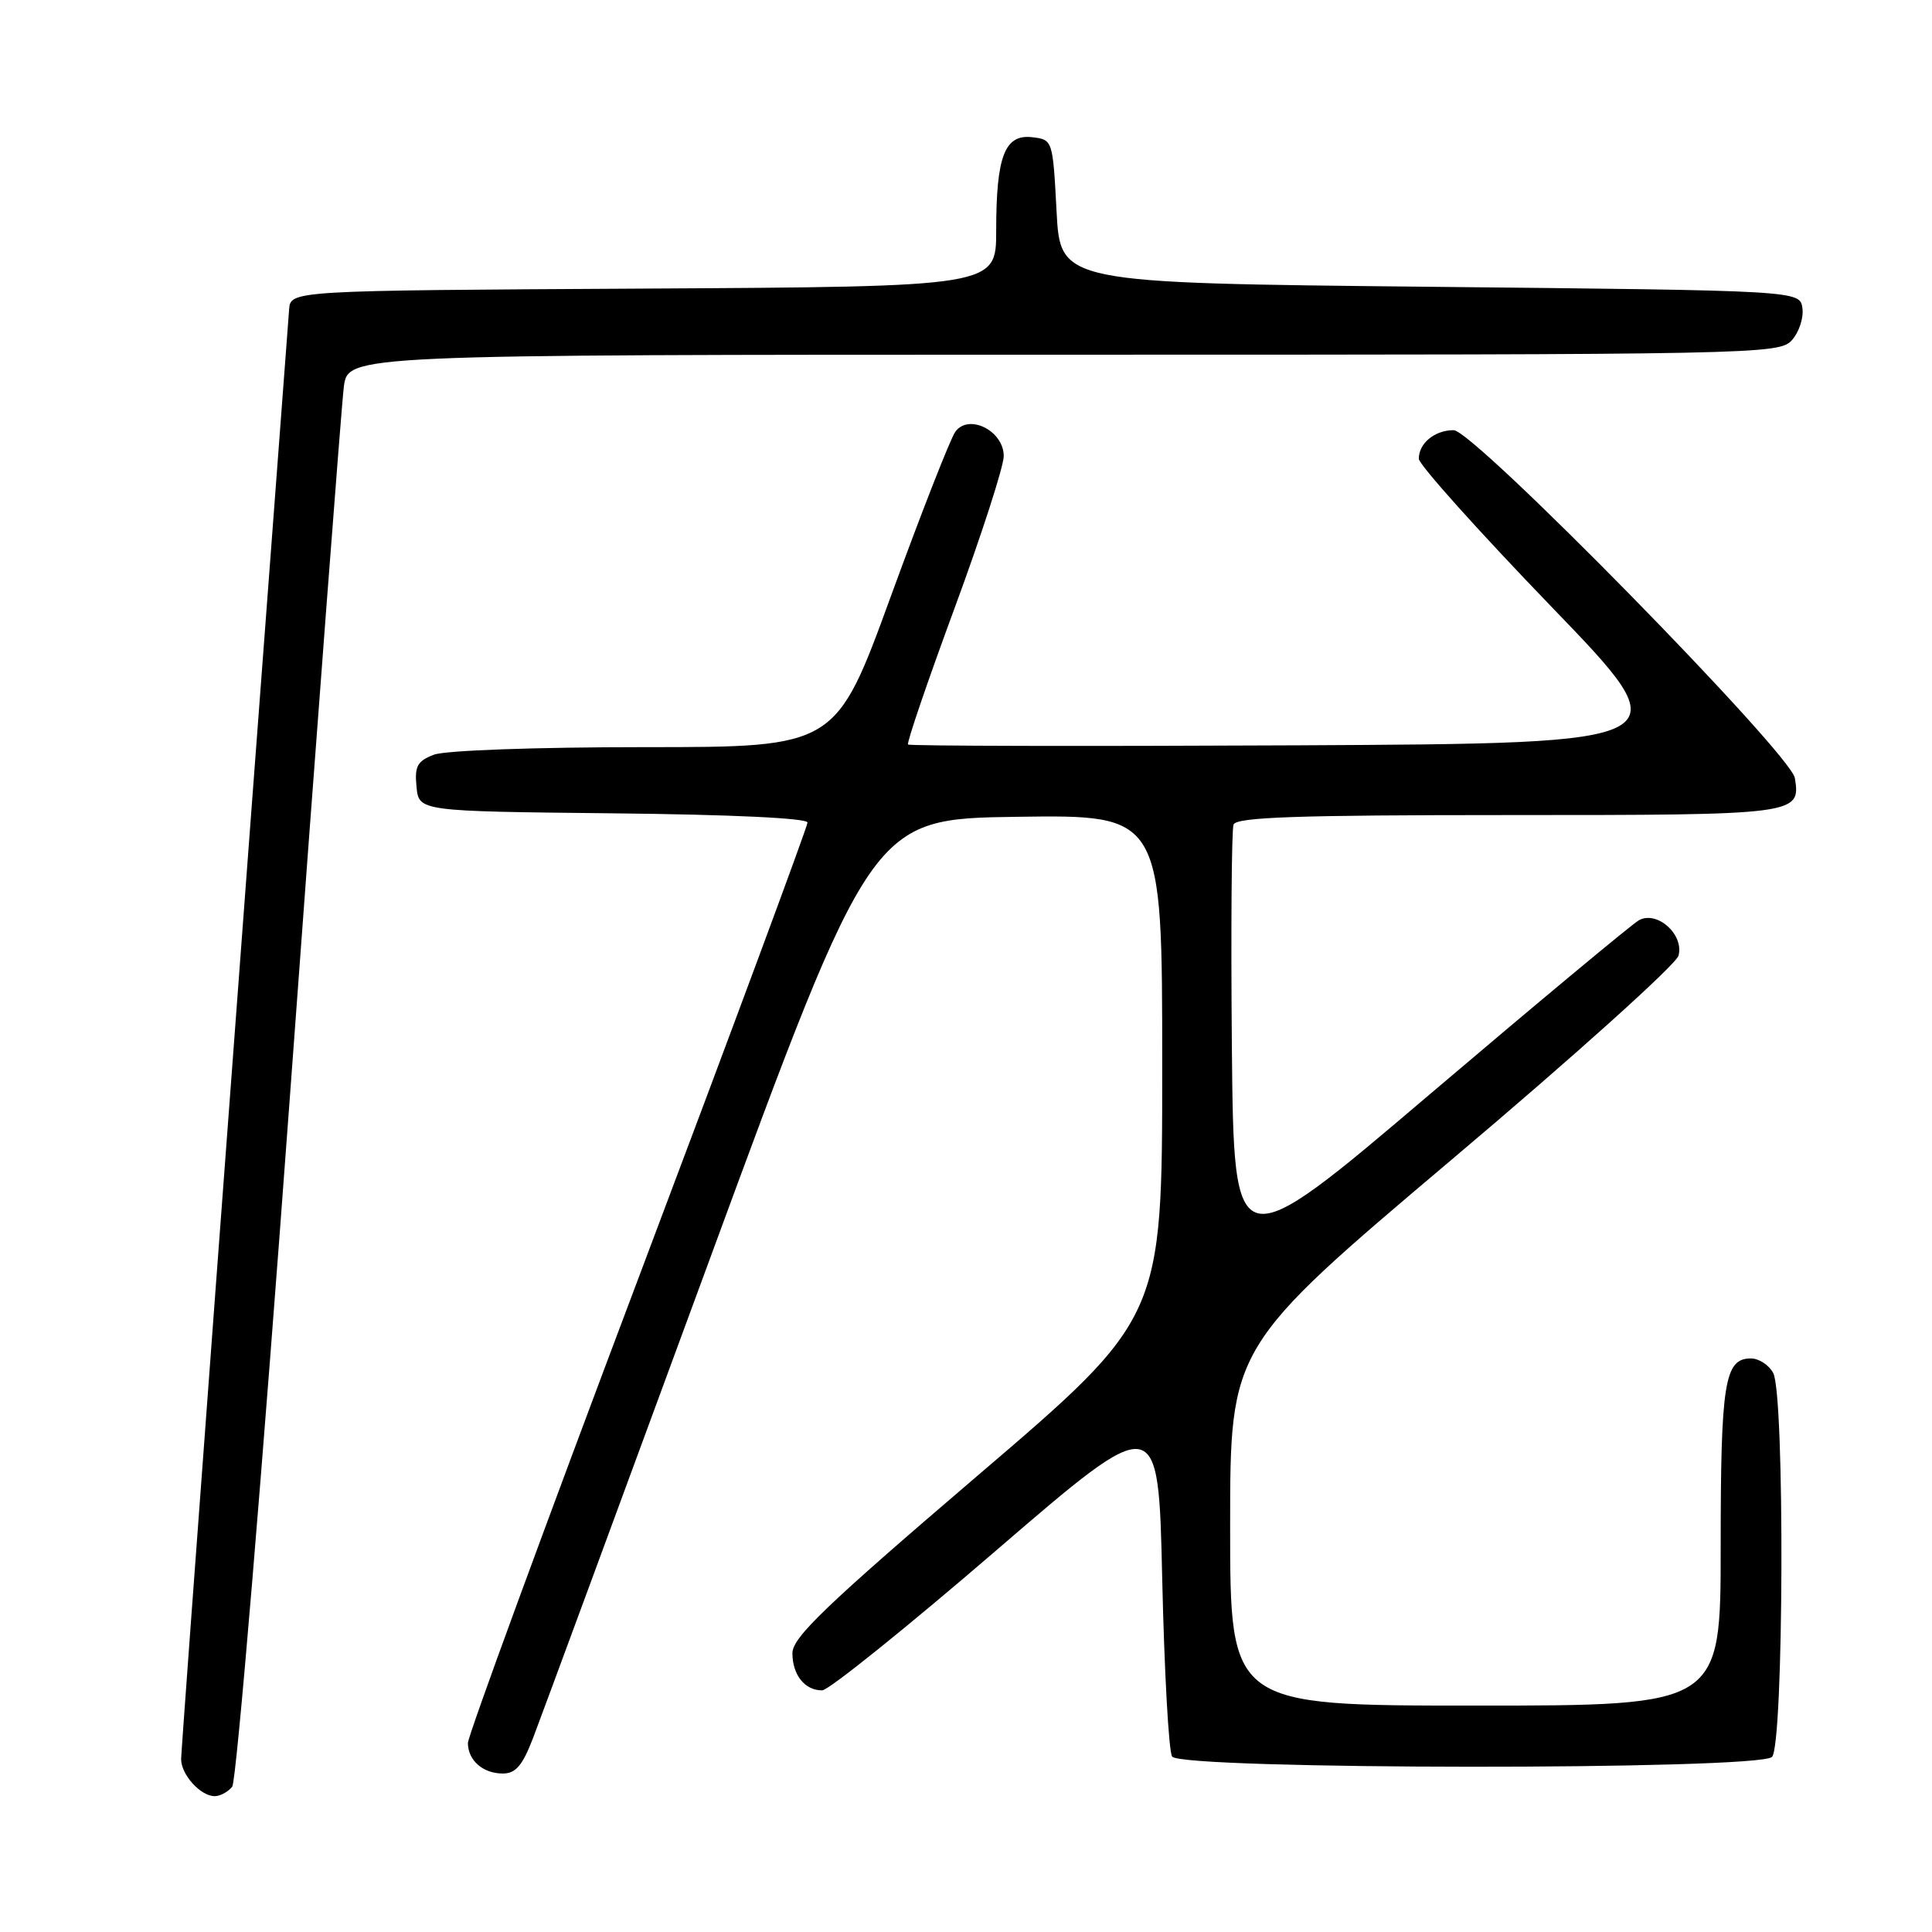 <?xml version="1.0" encoding="UTF-8" standalone="no"?>
<!DOCTYPE svg PUBLIC "-//W3C//DTD SVG 1.1//EN" "http://www.w3.org/Graphics/SVG/1.1/DTD/svg11.dtd" >
<svg xmlns="http://www.w3.org/2000/svg" xmlns:xlink="http://www.w3.org/1999/xlink" version="1.1" viewBox="0 0 256 256">
 <g >
 <path fill="currentColor"
d=" M 30.77 236.75 C 31.33 236.06 34.76 195.00 38.40 145.50 C 42.03 96.00 45.26 53.59 45.56 51.25 C 46.12 47.00 46.12 47.00 140.91 47.00 C 233.06 47.00 235.74 46.95 237.43 45.08 C 238.38 44.03 239.01 42.12 238.83 40.83 C 238.50 38.50 238.50 38.50 189.50 38.00 C 140.50 37.50 140.50 37.50 140.00 28.00 C 139.50 18.52 139.49 18.50 136.75 18.18 C 133.13 17.77 132.00 20.71 132.00 30.56 C 132.00 37.98 132.00 37.98 85.25 38.24 C 38.50 38.50 38.50 38.50 38.31 41.00 C 31.51 130.95 24.00 231.77 24.00 233.09 C 24.00 235.16 26.58 238.00 28.45 238.00 C 29.17 238.00 30.21 237.44 30.77 236.75 Z  M 70.65 230.25 C 71.65 227.64 82.15 199.18 93.99 167.00 C 115.51 108.50 115.51 108.50 134.76 108.23 C 154.00 107.96 154.00 107.96 154.00 141.29 C 154.00 174.62 154.00 174.62 129.50 195.56 C 109.41 212.74 105.01 216.96 105.00 219.05 C 105.00 221.94 106.66 224.01 108.95 223.98 C 109.80 223.97 120.17 215.63 132.00 205.44 C 153.50 186.93 153.50 186.93 154.00 209.22 C 154.28 221.47 154.86 232.06 155.31 232.75 C 156.46 234.52 233.03 234.57 234.80 232.80 C 236.36 231.24 236.51 184.81 234.96 181.93 C 234.40 180.87 233.06 180.00 232.00 180.00 C 228.51 180.00 228.00 183.18 228.00 204.93 C 228.00 226.00 228.00 226.00 195.50 226.00 C 163.00 226.00 163.00 226.00 163.00 202.23 C 163.00 178.47 163.00 178.47 192.41 153.61 C 208.59 139.95 222.09 127.80 222.41 126.63 C 223.17 123.83 219.57 120.61 217.16 121.94 C 216.25 122.45 203.80 132.81 189.50 144.96 C 163.50 167.07 163.50 167.07 163.23 138.80 C 163.09 123.25 163.19 109.96 163.45 109.26 C 163.83 108.28 171.85 108.00 199.85 108.00 C 238.23 108.00 238.61 107.95 237.83 103.10 C 237.30 99.86 195.27 57.00 192.62 57.00 C 190.11 57.00 188.00 58.73 188.00 60.79 C 188.00 61.55 195.89 70.35 205.52 80.34 C 223.05 98.50 223.05 98.50 171.87 98.76 C 143.72 98.90 120.52 98.85 120.32 98.65 C 120.12 98.45 122.89 90.33 126.48 80.60 C 130.07 70.86 133.00 61.79 133.00 60.43 C 133.00 57.09 128.38 54.76 126.59 57.20 C 125.94 58.10 122.11 67.87 118.08 78.91 C 110.76 99.00 110.76 99.00 85.44 99.00 C 71.00 99.00 59.00 99.43 57.50 100.00 C 55.30 100.84 54.92 101.52 55.19 104.25 C 55.50 107.50 55.50 107.50 81.25 107.77 C 96.84 107.93 107.00 108.41 107.00 108.99 C 107.00 109.52 96.88 136.80 84.50 169.62 C 72.12 202.44 62.00 230.04 62.00 230.95 C 62.00 233.25 63.99 235.00 66.62 235.00 C 68.34 235.00 69.24 233.94 70.65 230.25 Z "/>
</g>
</svg>